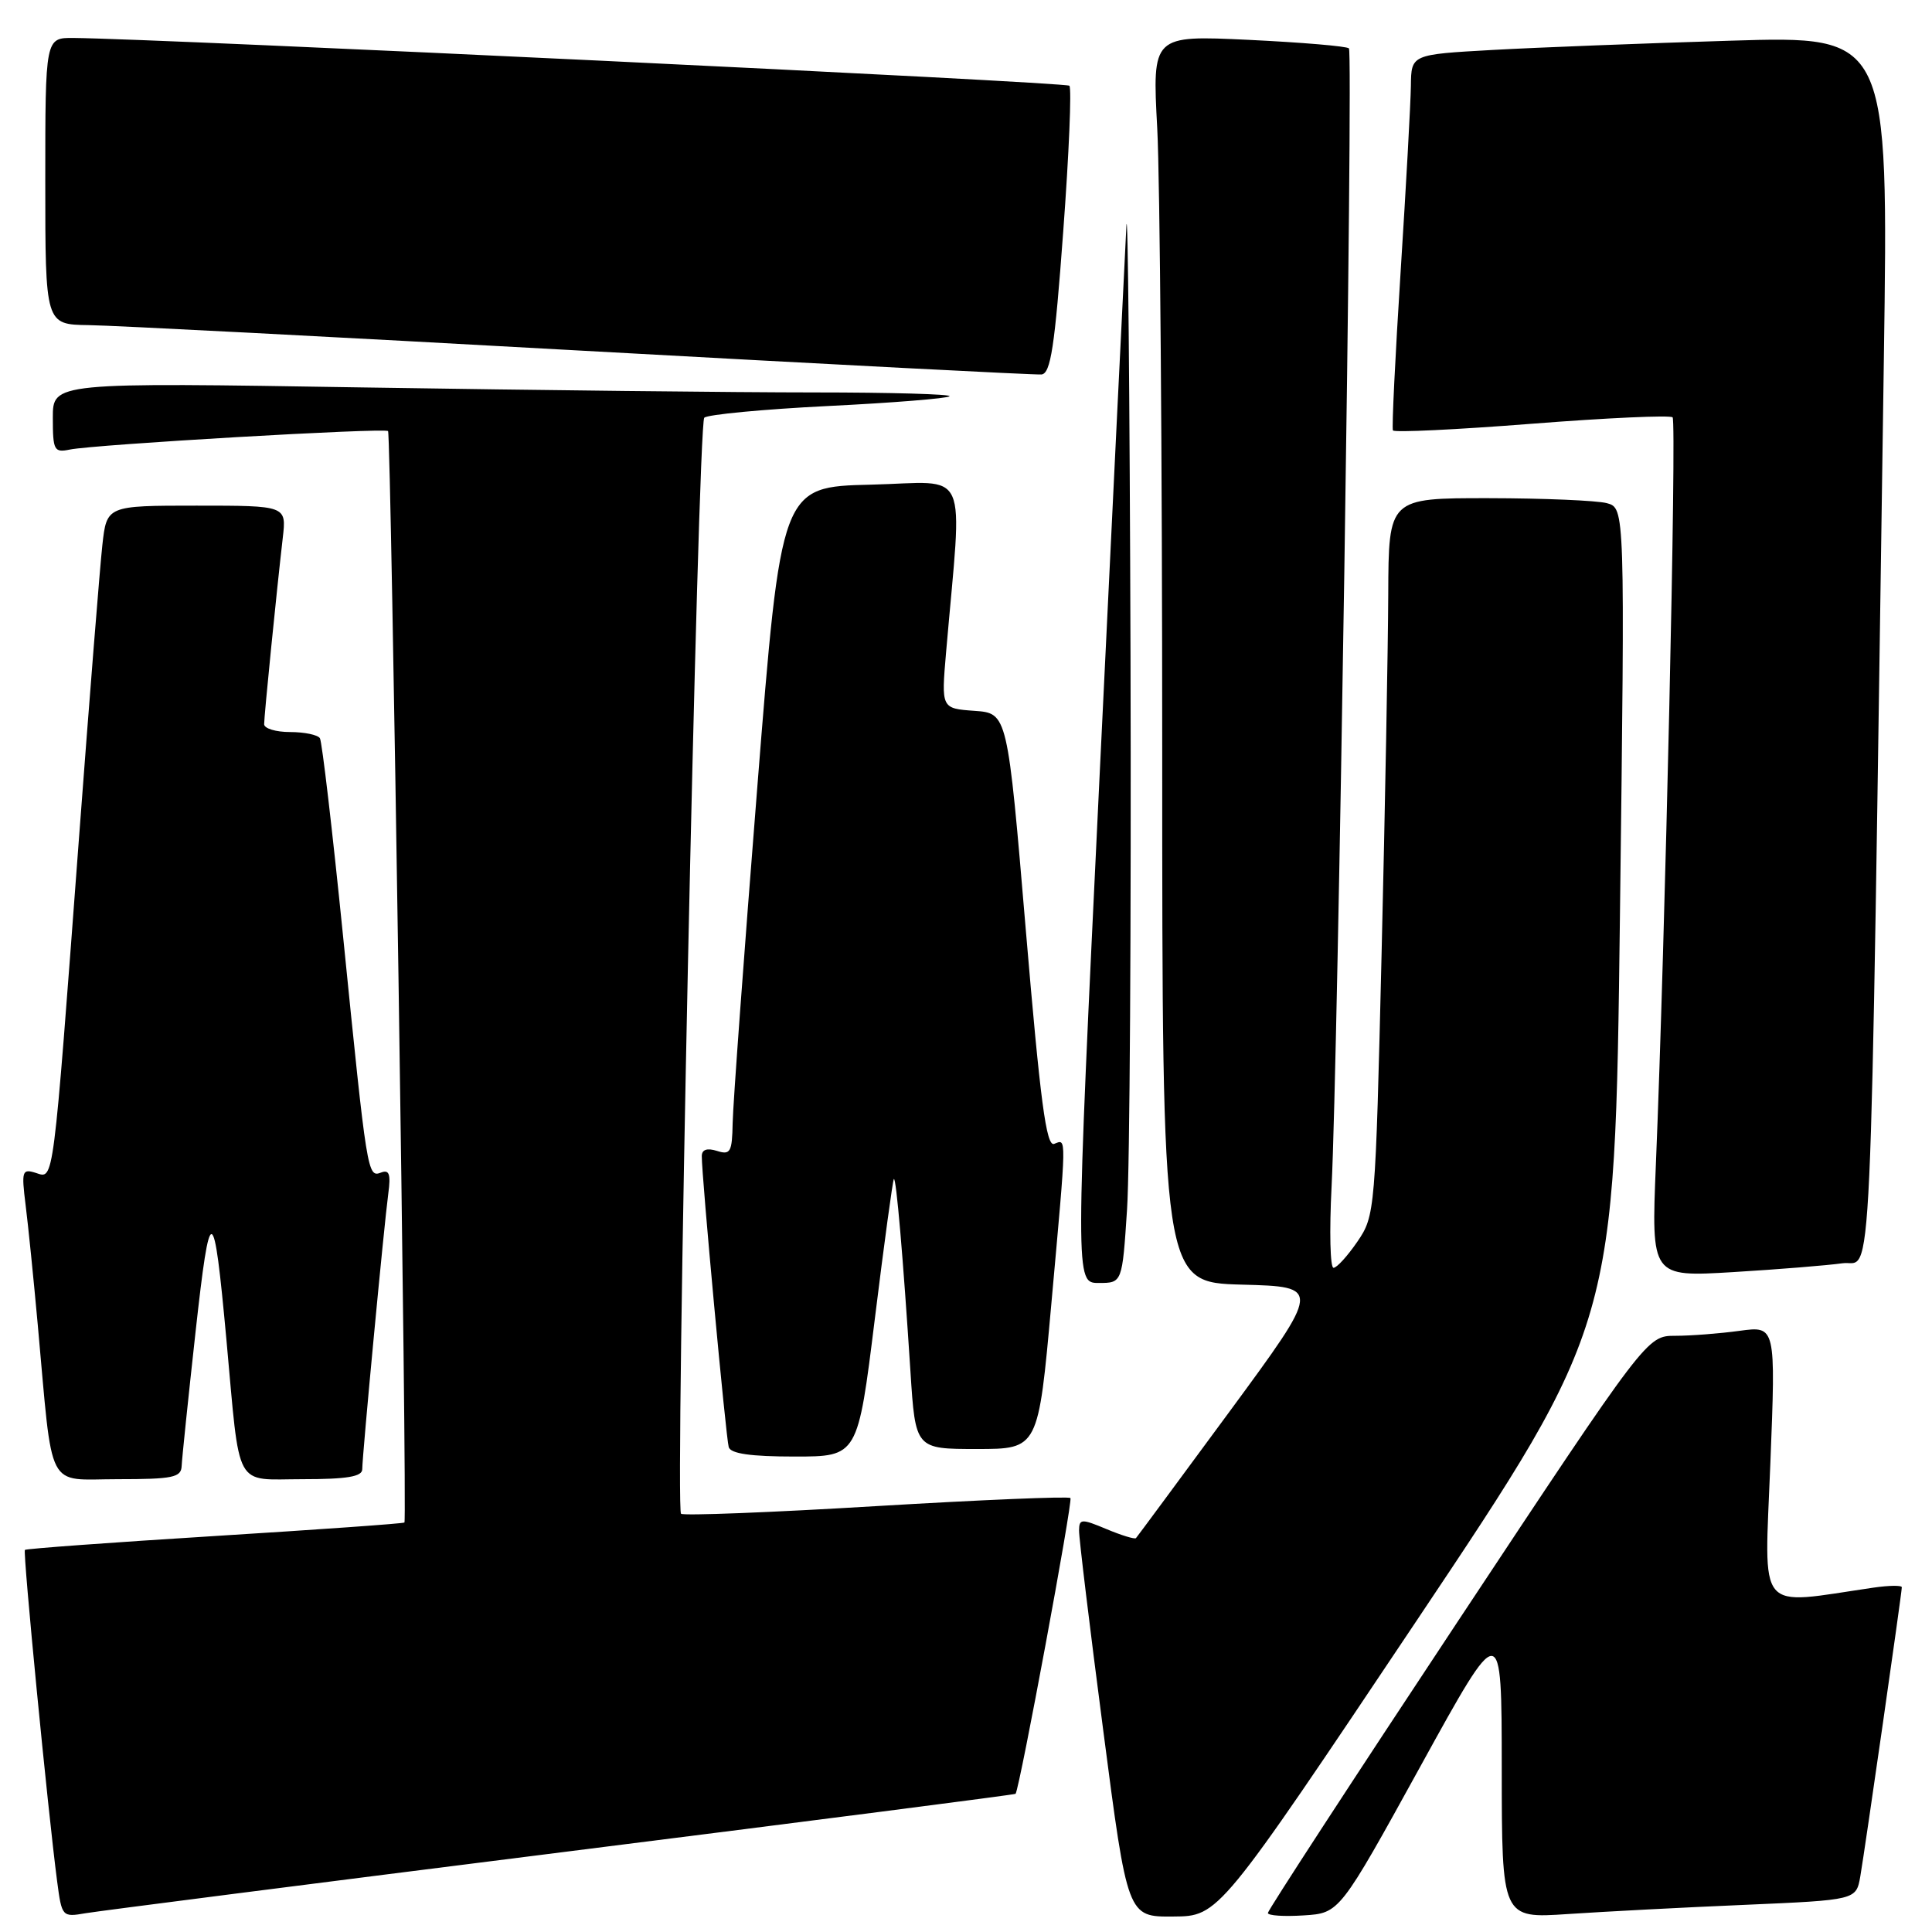 <?xml version="1.0" encoding="UTF-8" standalone="no"?>
<!DOCTYPE svg PUBLIC "-//W3C//DTD SVG 1.1//EN" "http://www.w3.org/Graphics/SVG/1.1/DTD/svg11.dtd" >
<svg xmlns="http://www.w3.org/2000/svg" xmlns:xlink="http://www.w3.org/1999/xlink" version="1.1" viewBox="0 0 256 256">
 <g >
 <path fill="currentColor"
d=" M 74.47 245.43 C 107.46 241.28 134.50 237.80 134.57 237.69 C 135.14 236.81 142.18 198.85 141.84 198.50 C 141.59 198.25 130.00 198.74 116.07 199.57 C 102.15 200.41 90.53 200.86 90.24 200.58 C 89.43 199.76 92.46 56.20 93.32 55.35 C 93.74 54.93 101.11 54.23 109.70 53.80 C 118.28 53.38 125.54 52.79 125.82 52.51 C 126.10 52.23 118.05 52.00 107.92 52.00 C 97.79 52.00 70.94 51.70 48.25 51.34 C 7.00 50.67 7.00 50.67 7.00 55.36 C 7.00 59.68 7.17 60.00 9.25 59.57 C 12.48 58.90 51.00 56.66 51.42 57.12 C 51.82 57.55 53.98 201.36 53.59 201.74 C 53.46 201.88 42.15 202.68 28.47 203.53 C 14.79 204.38 3.46 205.21 3.30 205.37 C 3.01 205.65 6.34 239.91 7.57 249.28 C 8.19 253.99 8.24 254.05 11.35 253.51 C 13.08 253.22 41.49 249.58 74.47 245.43 Z  M 187.74 214.70 C 213.98 175.48 213.98 175.48 214.65 121.40 C 215.32 67.32 215.32 67.32 212.91 66.67 C 211.59 66.32 204.54 66.02 197.25 66.01 C 184.00 66.00 184.00 66.00 183.95 78.75 C 183.92 85.76 183.53 107.15 183.07 126.27 C 182.25 160.52 182.20 161.09 179.87 164.51 C 178.56 166.42 177.14 167.99 176.70 167.99 C 176.25 168.00 176.14 163.16 176.44 157.25 C 177.29 140.65 179.33 6.99 178.74 6.41 C 178.46 6.12 172.47 5.62 165.45 5.28 C 152.68 4.68 152.68 4.68 153.34 17.00 C 153.70 23.77 154.00 60.95 154.00 99.62 C 154.00 169.93 154.00 169.93 164.54 170.22 C 175.08 170.50 175.08 170.50 162.95 187.00 C 156.27 196.07 150.68 203.64 150.52 203.81 C 150.35 203.98 148.59 203.44 146.61 202.61 C 143.29 201.22 143.00 201.24 142.98 202.80 C 142.96 203.74 144.40 215.64 146.18 229.25 C 149.40 254.00 149.40 254.00 155.45 253.95 C 161.50 253.91 161.50 253.91 187.74 214.70 Z  M 188.24 234.00 C 198.98 214.50 198.98 214.50 198.99 234.36 C 199.00 254.21 199.00 254.21 207.75 253.62 C 212.56 253.30 223.13 252.74 231.23 252.40 C 245.95 251.76 245.95 251.76 246.50 248.63 C 247.12 245.04 252.00 211.07 252.00 210.32 C 252.00 210.05 250.31 210.07 248.25 210.37 C 232.54 212.66 233.79 214.16 234.58 193.95 C 235.30 175.69 235.30 175.69 230.51 176.34 C 227.88 176.70 224.04 177.00 221.98 177.00 C 218.23 177.00 218.23 177.00 193.11 214.93 C 179.30 235.78 168.00 253.13 168.00 253.48 C 168.00 253.83 170.14 253.97 172.75 253.80 C 177.50 253.50 177.50 253.50 188.24 234.00 Z  M 24.07 194.25 C 24.11 193.29 24.94 185.30 25.91 176.50 C 27.85 158.98 28.31 159.10 30.00 177.50 C 31.85 197.71 30.92 196.00 40.11 196.00 C 45.99 196.00 48.00 195.66 48.00 194.68 C 48.00 192.87 50.89 162.31 51.45 158.16 C 51.80 155.58 51.58 154.95 50.49 155.37 C 48.70 156.05 48.64 155.68 45.46 124.07 C 44.05 110.08 42.67 98.27 42.39 97.82 C 42.11 97.37 40.33 97.00 38.44 97.00 C 36.55 97.00 35.00 96.53 35.00 95.96 C 35.00 94.86 36.64 78.44 37.47 71.25 C 37.96 67.00 37.96 67.00 26.05 67.00 C 14.14 67.00 14.14 67.00 13.56 72.25 C 13.24 75.14 11.85 92.57 10.47 111.00 C 6.98 157.57 7.16 156.19 4.76 155.42 C 2.93 154.84 2.83 155.14 3.39 159.65 C 3.73 162.32 4.45 169.45 5.00 175.50 C 7.05 198.02 6.00 196.00 15.59 196.00 C 22.91 196.00 24.01 195.77 24.07 194.25 Z  M 115.92 174.75 C 117.16 164.71 118.30 156.38 118.44 156.23 C 118.75 155.92 119.67 166.65 120.64 181.75 C 121.30 192.00 121.30 192.00 129.44 192.00 C 137.58 192.00 137.58 192.00 139.31 172.75 C 141.36 149.97 141.35 150.93 139.68 151.57 C 138.64 151.97 137.85 146.00 135.93 123.29 C 133.50 94.50 133.50 94.50 129.11 94.19 C 124.72 93.87 124.72 93.87 125.36 86.44 C 127.53 61.28 128.70 63.90 115.40 64.22 C 103.50 64.50 103.50 64.50 100.33 104.50 C 98.58 126.50 97.12 146.44 97.08 148.82 C 97.01 152.67 96.78 153.07 95.00 152.50 C 93.69 152.09 93.00 152.32 92.99 153.18 C 92.96 155.71 96.19 190.51 96.56 191.75 C 96.82 192.62 99.48 193.00 105.30 193.00 C 113.66 193.00 113.66 193.00 115.92 174.75 Z  M 149.34 160.25 C 149.70 154.89 149.90 121.92 149.80 87.00 C 149.69 52.08 149.45 26.42 149.25 30.00 C 149.06 33.58 147.45 66.54 145.68 103.25 C 142.47 170.00 142.47 170.00 145.58 170.00 C 148.70 170.00 148.70 170.00 149.34 160.25 Z  M 244.13 167.39 C 248.19 166.80 247.73 176.77 249.62 47.62 C 250.24 4.75 250.24 4.75 229.37 5.39 C 217.89 5.74 203.66 6.29 197.75 6.62 C 187.00 7.22 187.00 7.22 186.95 11.36 C 186.92 13.64 186.31 24.72 185.59 36.00 C 184.87 47.28 184.41 56.74 184.57 57.03 C 184.72 57.33 193.00 56.93 202.96 56.15 C 212.92 55.37 221.32 54.99 221.63 55.30 C 222.18 55.85 220.64 124.72 219.41 154.35 C 218.80 169.21 218.80 169.21 229.65 168.56 C 235.62 168.20 242.14 167.67 244.13 167.39 Z  M 140.88 30.71 C 141.65 20.38 142.01 11.68 141.70 11.36 C 141.22 10.88 21.39 5.14 9.75 5.03 C 6.00 5.00 6.00 5.00 6.00 24.00 C 6.00 43.00 6.00 43.00 11.75 43.08 C 14.91 43.12 44.27 44.64 77.00 46.46 C 109.73 48.27 137.18 49.69 138.00 49.62 C 139.22 49.50 139.76 45.98 140.88 30.71 Z "/>
</g>
</svg>